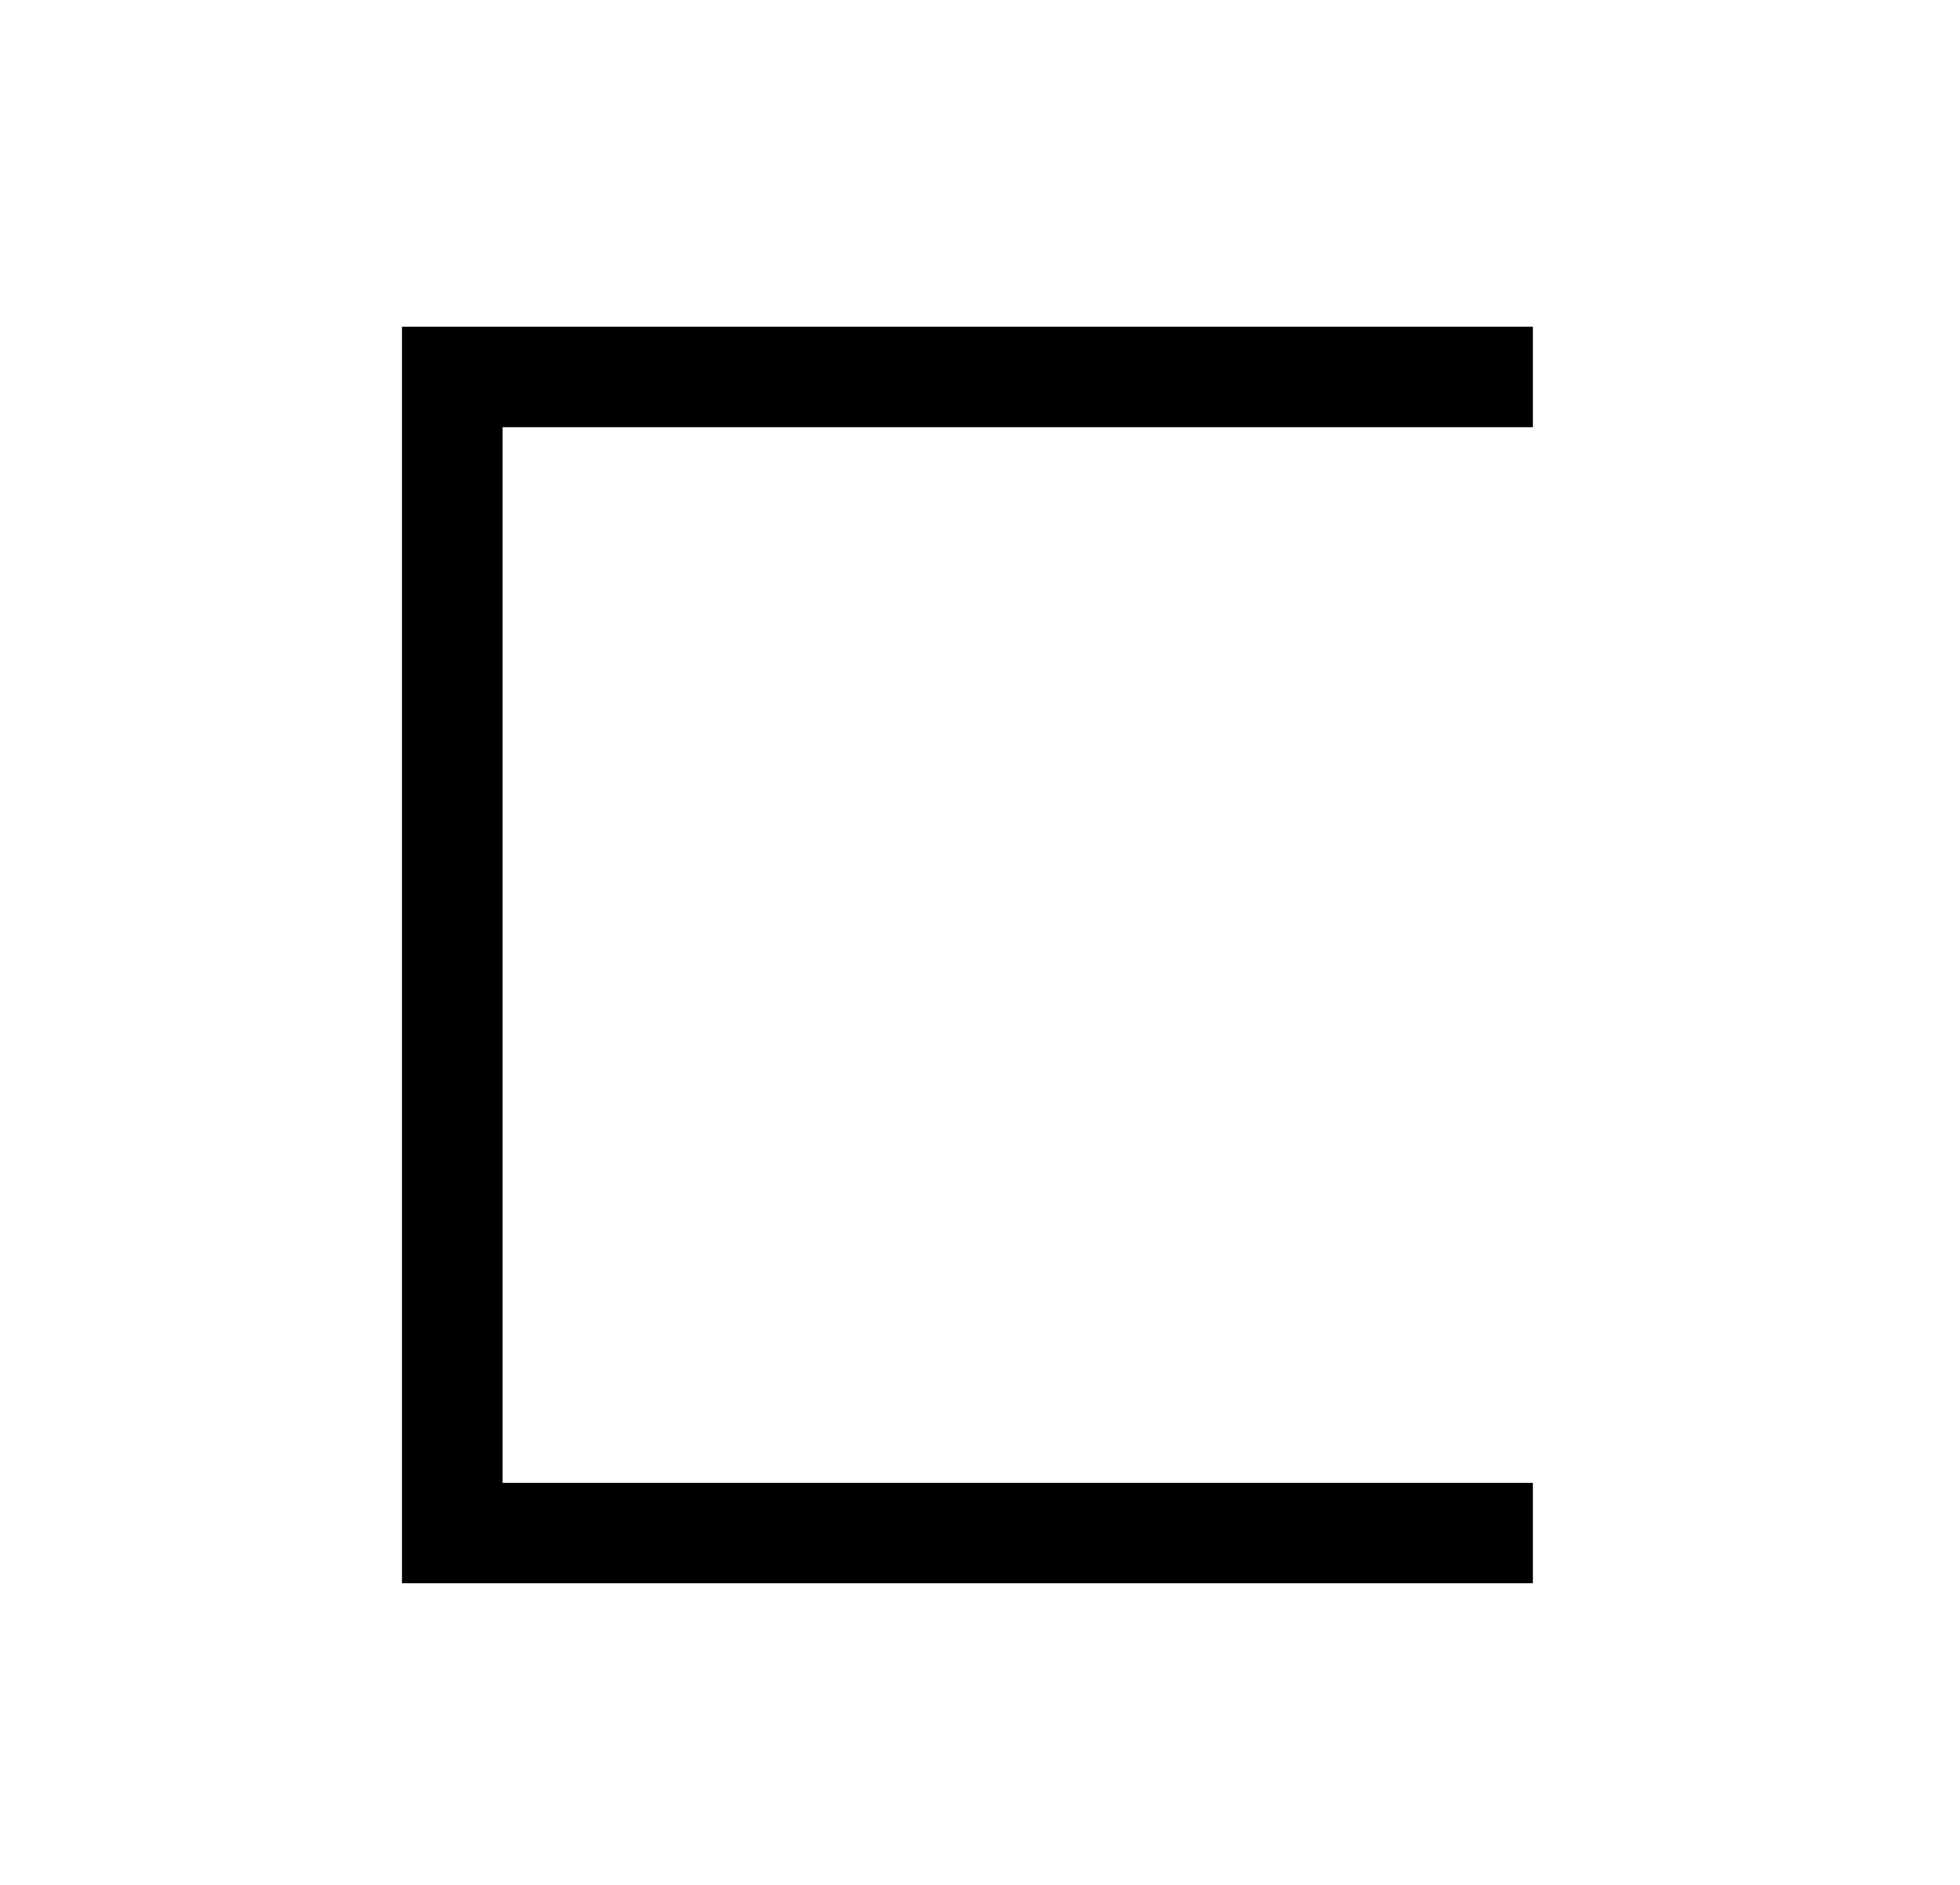 <svg width="78" height="75" viewBox="0 0 78 75" fill="none" xmlns="http://www.w3.org/2000/svg">
<rect width="78" height="75" fill="white"/>
<path d="M61 15H18L18 61H61" stroke="black" stroke-width="4"/>
</svg>
